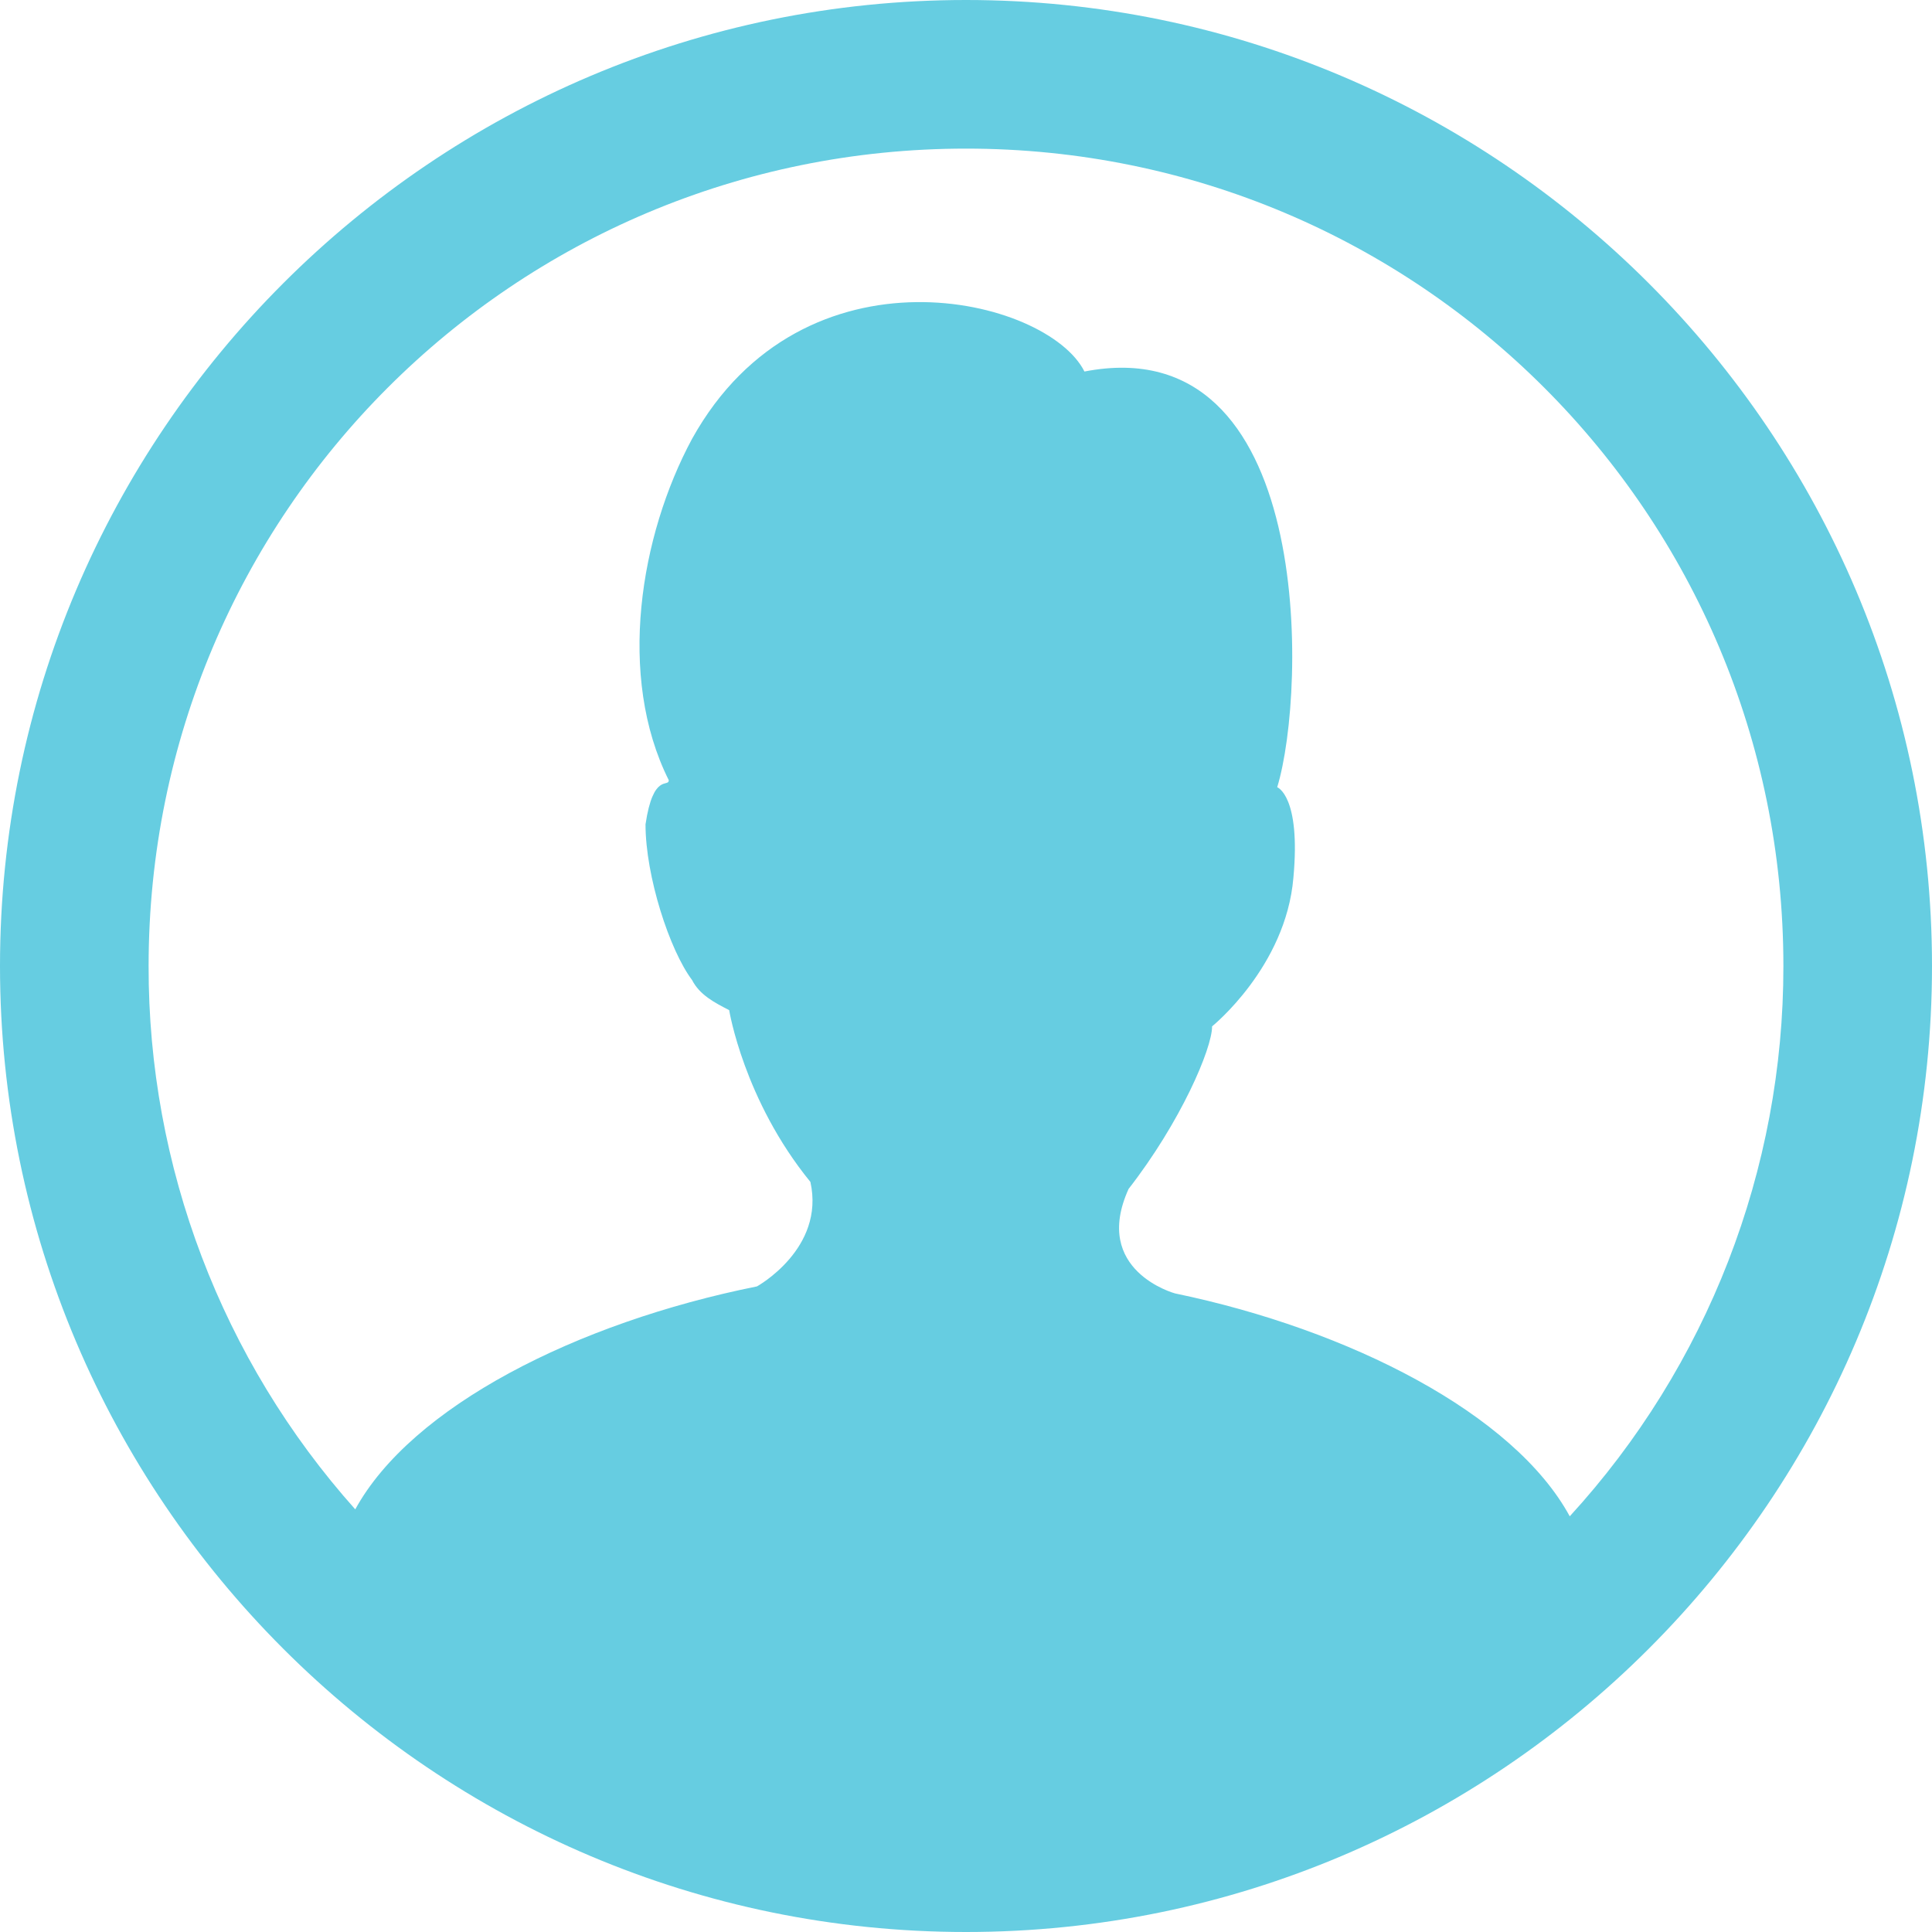 <?xml version="1.0" standalone="no"?><!-- Generator: Gravit.io --><svg xmlns="http://www.w3.org/2000/svg" xmlns:xlink="http://www.w3.org/1999/xlink" style="isolation:isolate" viewBox="0 0 50 50" width="50" height="50"><defs><clipPath id="_clipPath_ktfHpwWWsq4PFwxnVxqn8bV2rWMC5imV"><rect width="50" height="50"/></clipPath></defs><g clip-path="url(#_clipPath_ktfHpwWWsq4PFwxnVxqn8bV2rWMC5imV)"><path d=" M 25 0 C 11.215 0 0 11.215 0 25 C 0 38.785 11.215 50 25 50 C 38.785 50 50 38.785 50 25 C 50 11.215 38.785 0 25 0 Z  M 25 3.846 C 36.704 3.846 46.154 13.296 46.154 25 C 46.159 30.272 44.186 35.354 40.625 39.242 C 39.183 36.59 34.938 34.413 30.408 33.473 C 30.408 33.473 28.246 32.888 29.208 30.769 C 30.552 29.042 31.369 27.14 31.369 26.562 C 31.369 26.562 33.279 25.023 33.473 22.715 C 33.669 20.598 33.054 20.373 33.054 20.373 C 33.819 17.871 34.029 8.458 28.065 9.615 C 27.104 7.692 20.794 6.167 17.91 11.358 C 16.563 13.86 15.962 17.504 17.308 20.192 C 17.308 20.388 16.904 19.99 16.706 21.335 C 16.706 22.679 17.331 24.594 17.91 25.362 C 18.104 25.744 18.487 25.946 18.871 26.142 C 18.871 26.142 19.246 28.469 20.973 30.588 C 21.358 32.317 19.59 33.292 19.59 33.292 C 14.904 34.233 10.644 36.412 9.194 39.062 C 5.74 35.193 3.836 30.186 3.846 25 C 3.846 13.296 13.296 3.846 25 3.846 Z " fill="rgb(102,205,225)"/></g></svg>